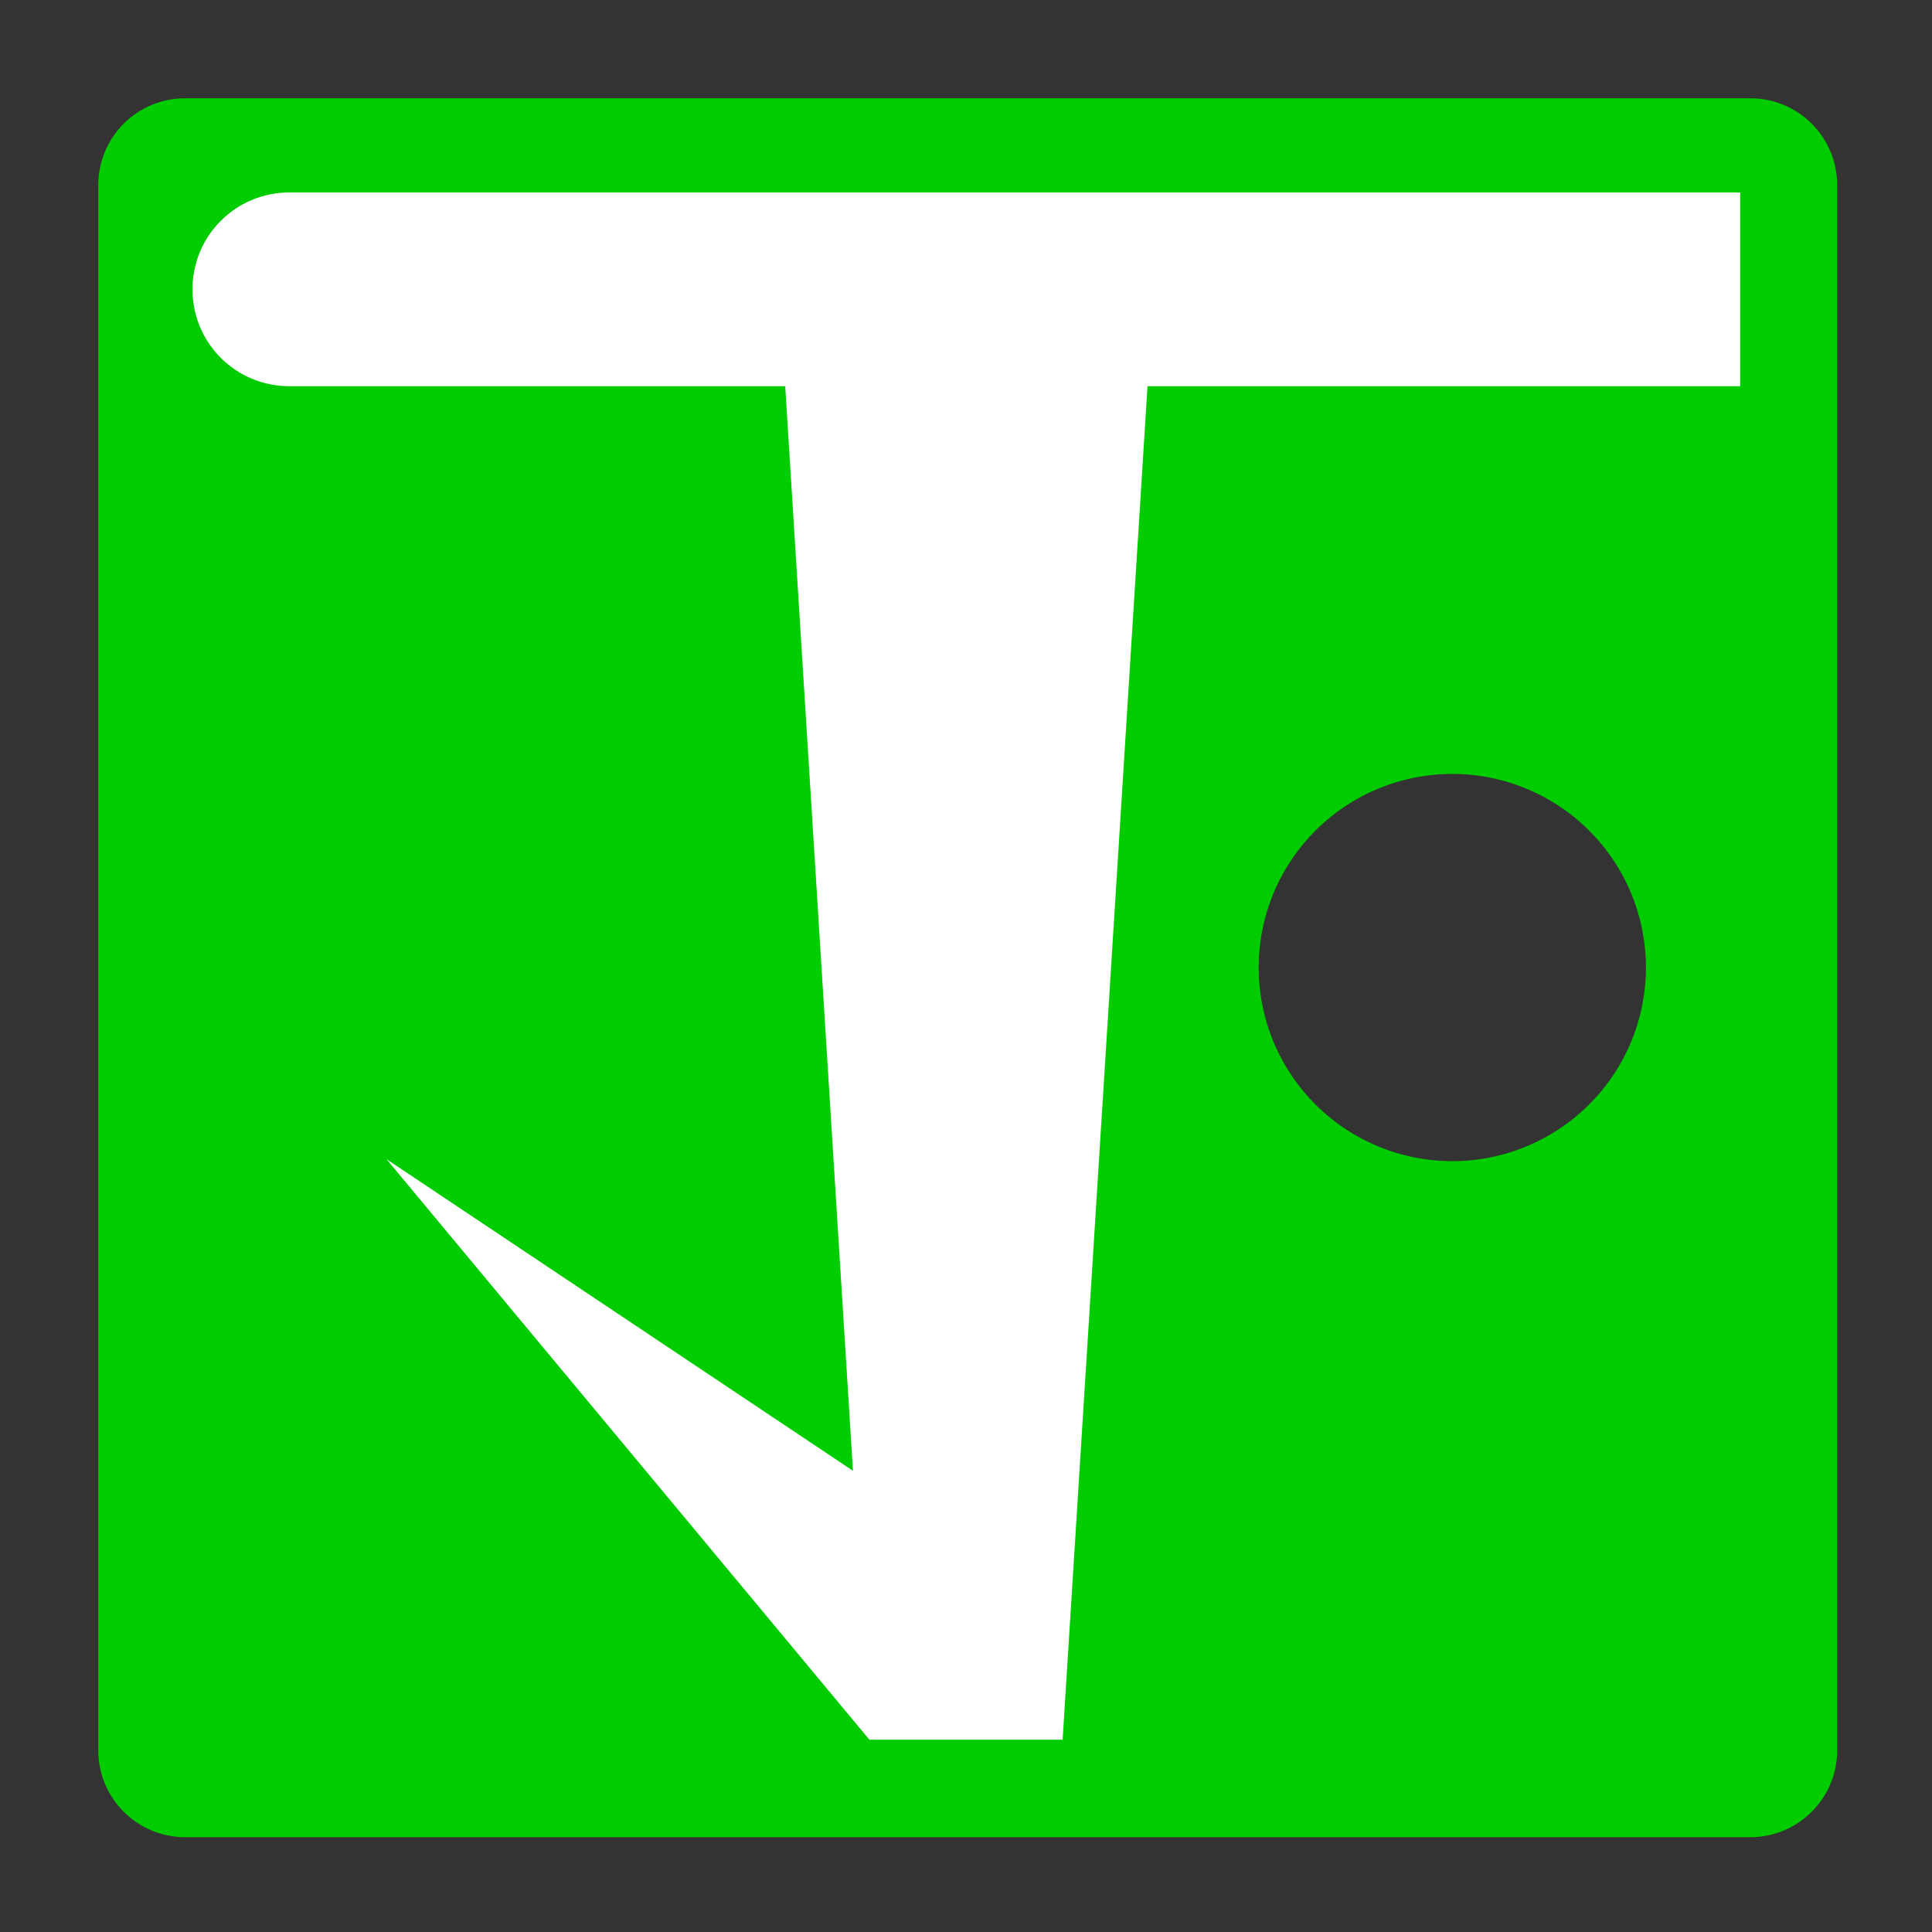 <?xml version="1.0" encoding="UTF-8" standalone="no"?>
<!-- Created with Inkscape (http://www.inkscape.org/) -->

<svg
   xmlns:dc="http://purl.org/dc/elements/1.1/"
   xmlns:cc="http://creativecommons.org/ns#"
   xmlns:rdf="http://www.w3.org/1999/02/22-rdf-syntax-ns#"
   xmlns:svg="http://www.w3.org/2000/svg"
   xmlns="http://www.w3.org/2000/svg"
   xmlns:sodipodi="http://sodipodi.sourceforge.net/DTD/sodipodi-0.dtd"
   xmlns:inkscape="http://www.inkscape.org/namespaces/inkscape"
   width="1024"
   height="1024"
   viewBox="0 0 270.9 270.9"
   version="1.1"
   id="svg3705"
   inkscape:version="0.92.2 5c3e80d, 2017-08-06"
   sodipodi:docname="jjdl-logo-2.svg"
   inkscape:export-filename="/home/sceext2a/._/r/jjdl-js/jjdl_android/logo/jjdl-logo-1024.png"
   inkscape:export-xdpi="96"
   inkscape:export-ydpi="96">
  <rect x="0" y="0" width="270.9" height="270.9" fill="#333333" stroke="none"/>
  <defs
     id="defs3699" />
  <sodipodi:namedview
     id="base"
     pagecolor="#ffffff"
     bordercolor="#666666"
     borderopacity="1.0"
     inkscape:pageopacity="0.0"
     inkscape:pageshadow="2"
     inkscape:zoom="0.5505"
     inkscape:cx="244.2"
     inkscape:cy="499.6"
     inkscape:document-units="mm"
     inkscape:current-layer="layer2"
     showgrid="false"
     units="px"
     inkscape:pagecheckerboard="true"
     inkscape:window-width="1920"
     inkscape:window-height="1016"
     inkscape:window-x="0"
     inkscape:window-y="27"
     inkscape:window-maximized="1" />
  <g
     inkscape:groupmode="layer"
     id="layer2"
     inkscape:label="bg"
     sodipodi:insensitive="true">
    <path
       style="opacity:1;vector-effect:none;fill:#00cc00;fill-opacity:1;stroke:none;stroke-width:1.002;stroke-linecap:butt;stroke-linejoin:miter;stroke-miterlimit:4;stroke-dasharray:none;stroke-dashoffset:0;stroke-opacity:1;paint-order:fill markers stroke"
       d="m 98.02,52.01 c -25.49,0 -46.01,20.52 -46.01,46.01 V 926.1 c 0,25.4 20.52,46 46.01,46 H 926.1 c 25.4,0 46,-20.6 46,-46 V 98.02 c 0,-25.49 -20.6,-46.01 -46,-46.01 z M 768.5,409.5 A 102.5,102.5 0 0 1 870.9,511.9 102.5,102.5 0 0 1 768.5,614.4 102.5,102.5 0 0 1 666,511.9 102.5,102.5 0 0 1 768.5,409.5 Z"
       transform="scale(0.265)"
       id="rect4571"
       inkscape:connector-curvature="0" />
  </g>
  <g
     inkscape:label="fg"
     inkscape:groupmode="layer"
     id="layer1"
     transform="translate(0,-25.97)"
     sodipodi:insensitive="true">
    <path
       style="opacity:1;vector-effect:none;fill:#ffffff;fill-opacity:1;stroke:none;stroke-width:0.212px;stroke-linecap:butt;stroke-linejoin:miter;stroke-miterlimit:4;stroke-dasharray:none;stroke-dashoffset:0;stroke-opacity:1;paint-order:fill markers stroke"
       d="m 40.59,52.96 v 0 a 13.56,13.56 0 0 0 -13.6,13.57 13.56,13.56 0 0 0 13.6,13.59 13.56,13.56 0 0 0 0.1,0 h 69.41 l 9.5,152.08 -65.41,-43.7 67.71,81.4 H 149 L 160.9,80.12 H 244 V 52.96 h -81.4 -54.2 z"
       id="path4568"
       inkscape:connector-curvature="0" />
  </g>
</svg>
